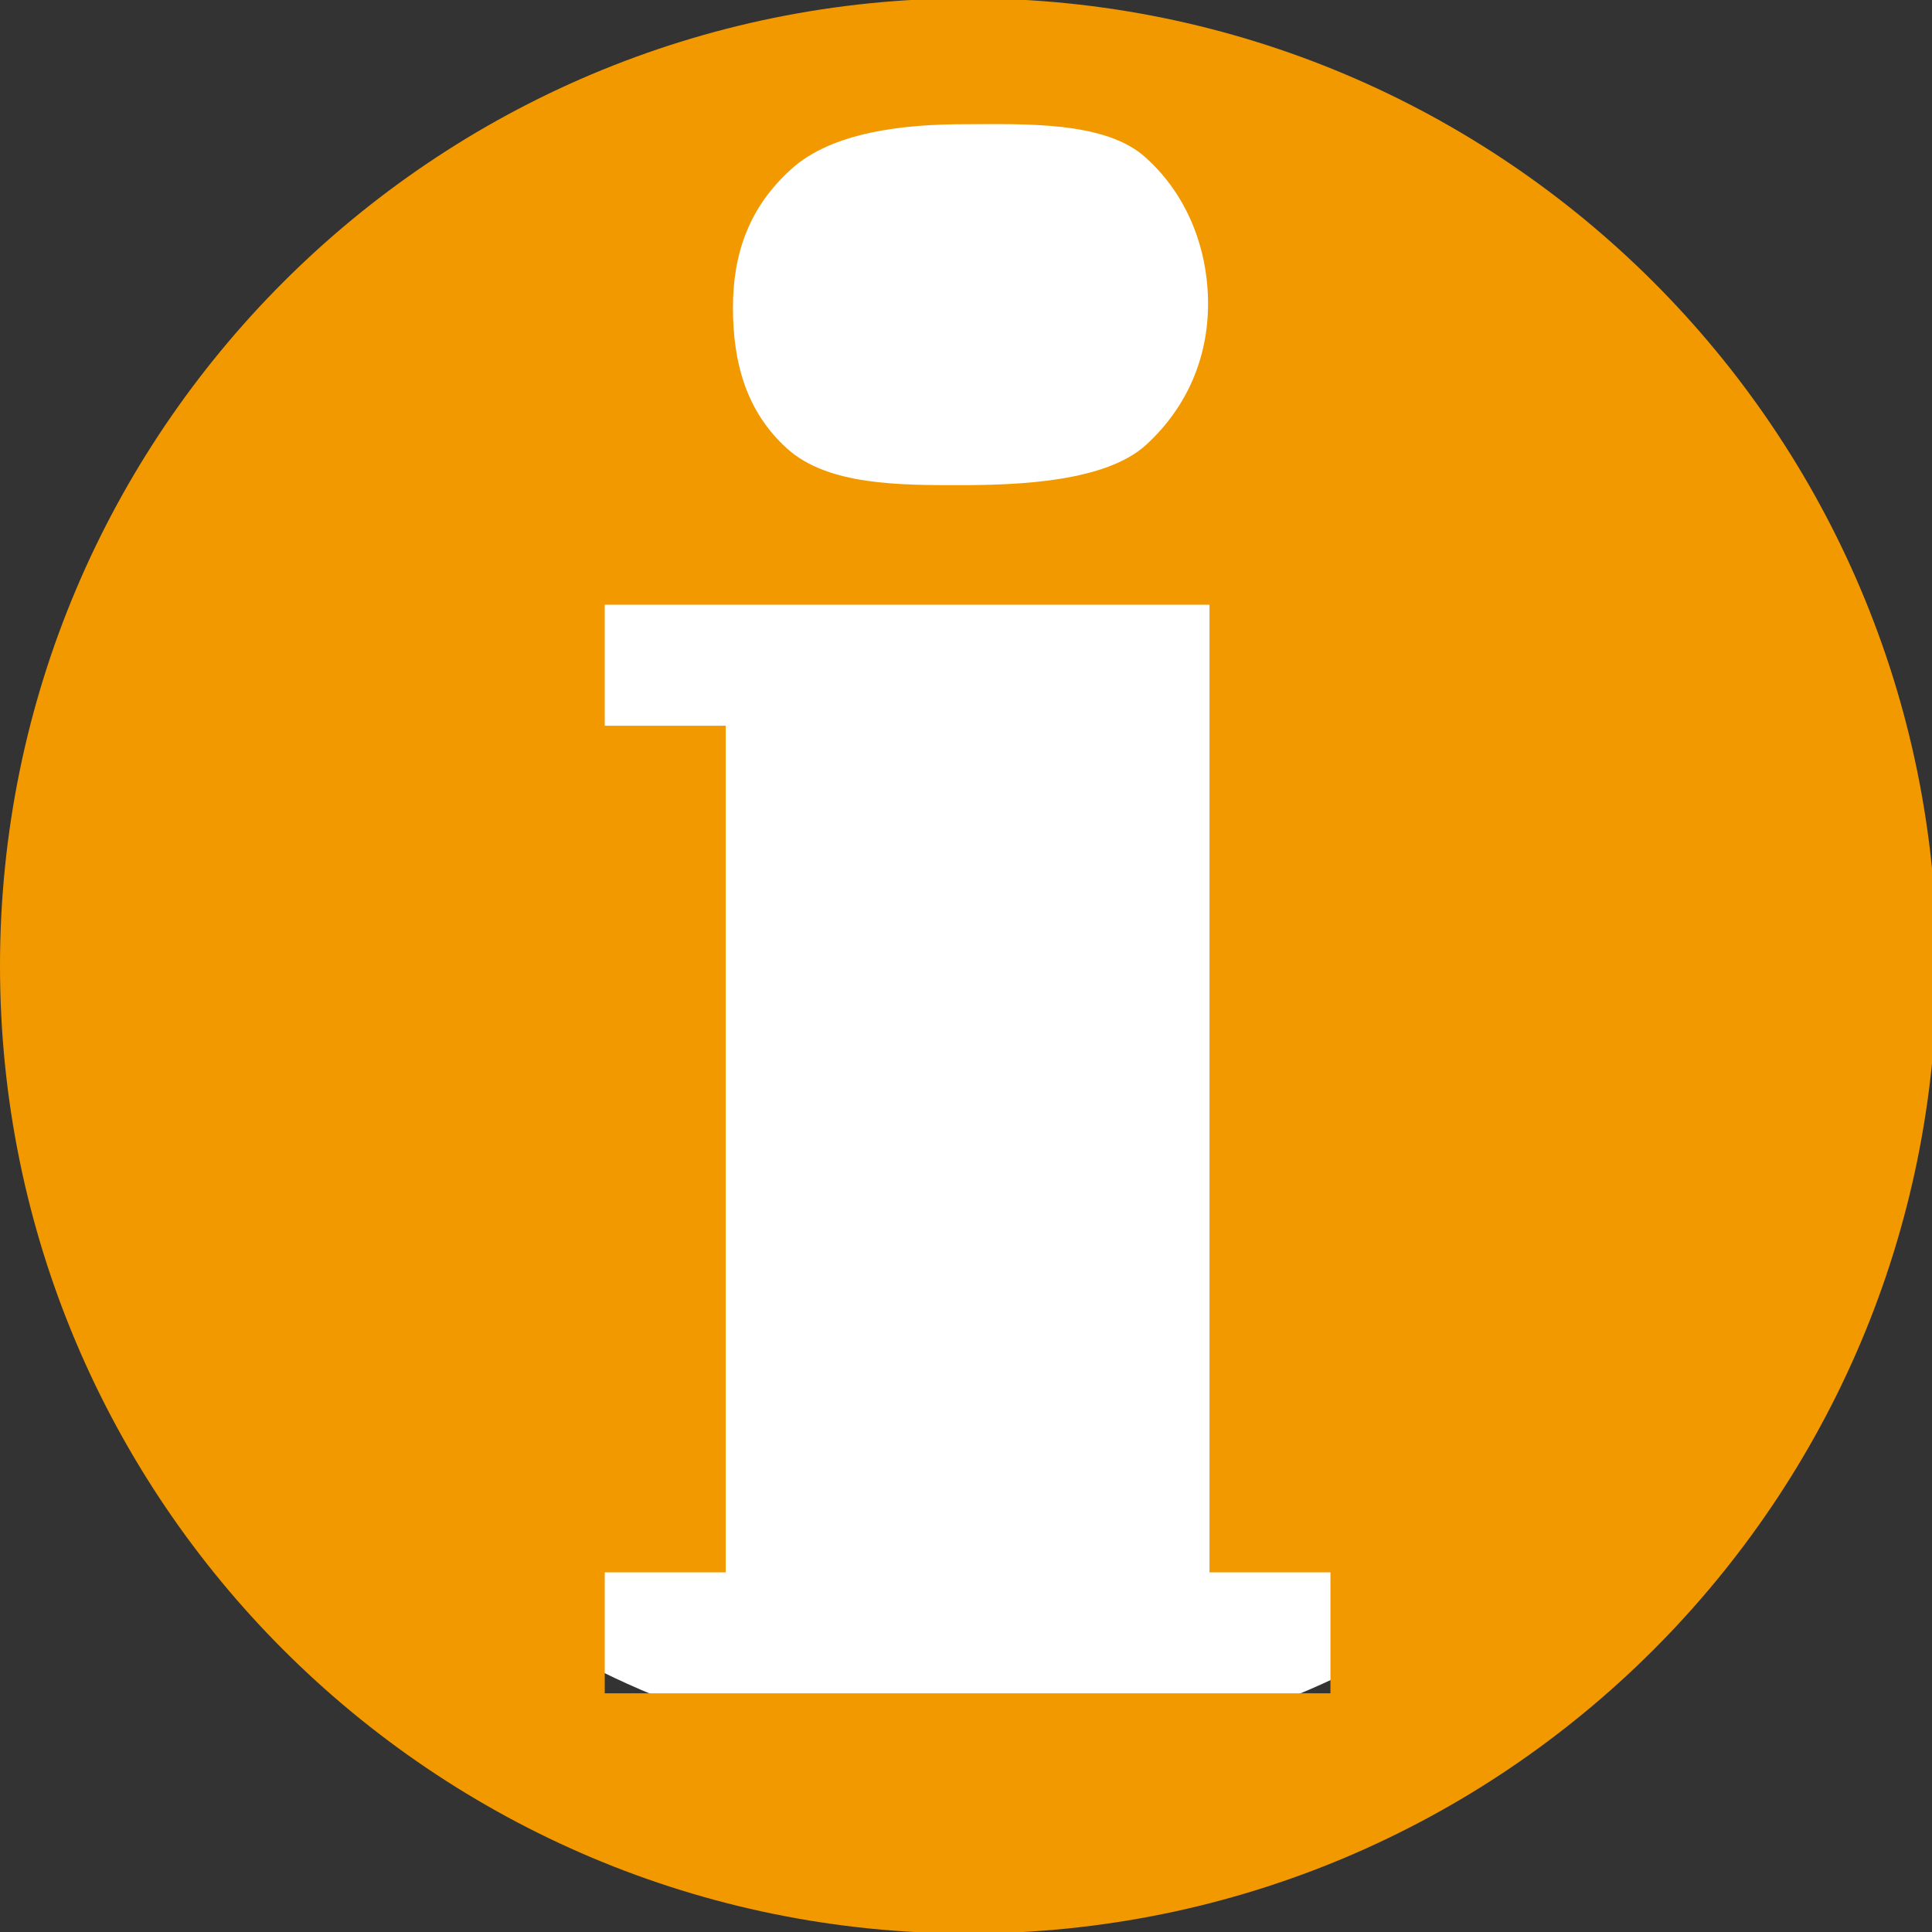 <?xml version="1.0" encoding="UTF-8" standalone="no"?>
<!-- Created with Inkscape (http://www.inkscape.org/) -->

<svg
   xmlns:dc="http://purl.org/dc/elements/1.1/"
   xmlns:cc="http://creativecommons.org/ns#"
   xmlns:rdf="http://www.w3.org/1999/02/22-rdf-syntax-ns#"
   xmlns:svg="http://www.w3.org/2000/svg"
   xmlns="http://www.w3.org/2000/svg"
   xmlns:sodipodi="http://sodipodi.sourceforge.net/DTD/sodipodi-0.dtd"
   xmlns:inkscape="http://www.inkscape.org/namespaces/inkscape"
   width="16"
   height="16"
   viewBox="0 0 4.233 4.233"
   version="1.1"
   id="svg8"
   inkscape:version="0.92.5 (0.92.5+68)"
   sodipodi:docname="installed.svg"
   inkscape:export-filename="/home/harbaum/projekte/private_stuff/txt/apps/system/apt/installed.png"
   inkscape:export-xdpi="96"
   inkscape:export-ydpi="96">
  <rect x="0" y="0" width="4.233" height="4.233" fill="#333333" stroke="none"/>
  <defs
     id="defs2" />
  <sodipodi:namedview
     id="base"
     pagecolor="#ffffff"
     bordercolor="#666666"
     borderopacity="1.0"
     inkscape:pageopacity="0.0"
     inkscape:pageshadow="2"
     inkscape:zoom="31.678384"
     inkscape:cx="7.4375082"
     inkscape:cy="10.070147"
     inkscape:document-units="mm"
     inkscape:current-layer="layer1"
     showgrid="true"
     units="px"
     fit-margin-top="-0.2"
     inkscape:window-width="1124"
     inkscape:window-height="864"
     inkscape:window-x="1375"
     inkscape:window-y="56"
     inkscape:window-maximized="0">
    <inkscape:grid
       type="xygrid"
       id="grid817" />
  </sodipodi:namedview>
  <g
     inkscape:label="Layer 1"
     inkscape:groupmode="layer"
     id="layer1"
     transform="translate(0,-292.767)">
    <circle
       style="fill:#ffffff;fill-opacity:1;stroke:none;stroke-width:0.265;stroke-miterlimit:4;stroke-dasharray:none;stroke-opacity:1"
       id="path816"
       cx="2.136"
       cy="294.768"
       r="1.852" />
    <path
       style="fill:#f29900;fill-opacity:1;stroke:none;stroke-width:1.052;stroke-miterlimit:4;stroke-dasharray:none;stroke-opacity:1"
       d="M 8.008,-0.014 C 3.585,-0.014 1.7515418e-4,3.568 0,7.986 1.7519564e-4,12.405 3.585,15.987 8.008,15.986 12.429,15.986 16.013,12.404 16.014,7.986 16.013,3.568 12.429,-0.013 8.008,-0.014 Z M 7.973,1.027 c 0.479,0 1.171,-0.032 1.505,0.281 0.34,0.308 0.51,0.751 0.51,1.204 0,0.442 -0.17,0.851 -0.51,1.164 -0.334,0.308 -1.057,0.335 -1.536,0.335 -0.492,0 -1.096,0.005 -1.435,-0.303 C 6.166,3.4 6.06,2.991 6.06,2.543 c 0,-0.453 0.138,-0.833 0.478,-1.141 C 6.878,1.089 7.482,1.027 7.973,1.027 Z M 5,5 10,5 V 13 h 1 v 1 l -6,0 v -1 h 1 V 6 h -1 z"
       transform="matrix(0.265,0,0,0.265,0,292.767)"
       id="path815"
       inkscape:connector-curvature="0"
       sodipodi:nodetypes="cccccscscscscsccccccccccc" />
    <g
       aria-label="i"
       transform="scale(1.042,0.96)"
       style="font-style:normal;font-variant:normal;font-weight:bold;font-stretch:normal;font-size:4.735px;line-height:1.25;font-family:'Bitstream Vera Serif';-inkscape-font-specification:'Bitstream Vera Serif Bold';letter-spacing:0px;word-spacing:0px;fill:#f41c9d;fill-opacity:1;stroke:none;stroke-width:0.118"
       id="text821" />
  </g>
</svg>

